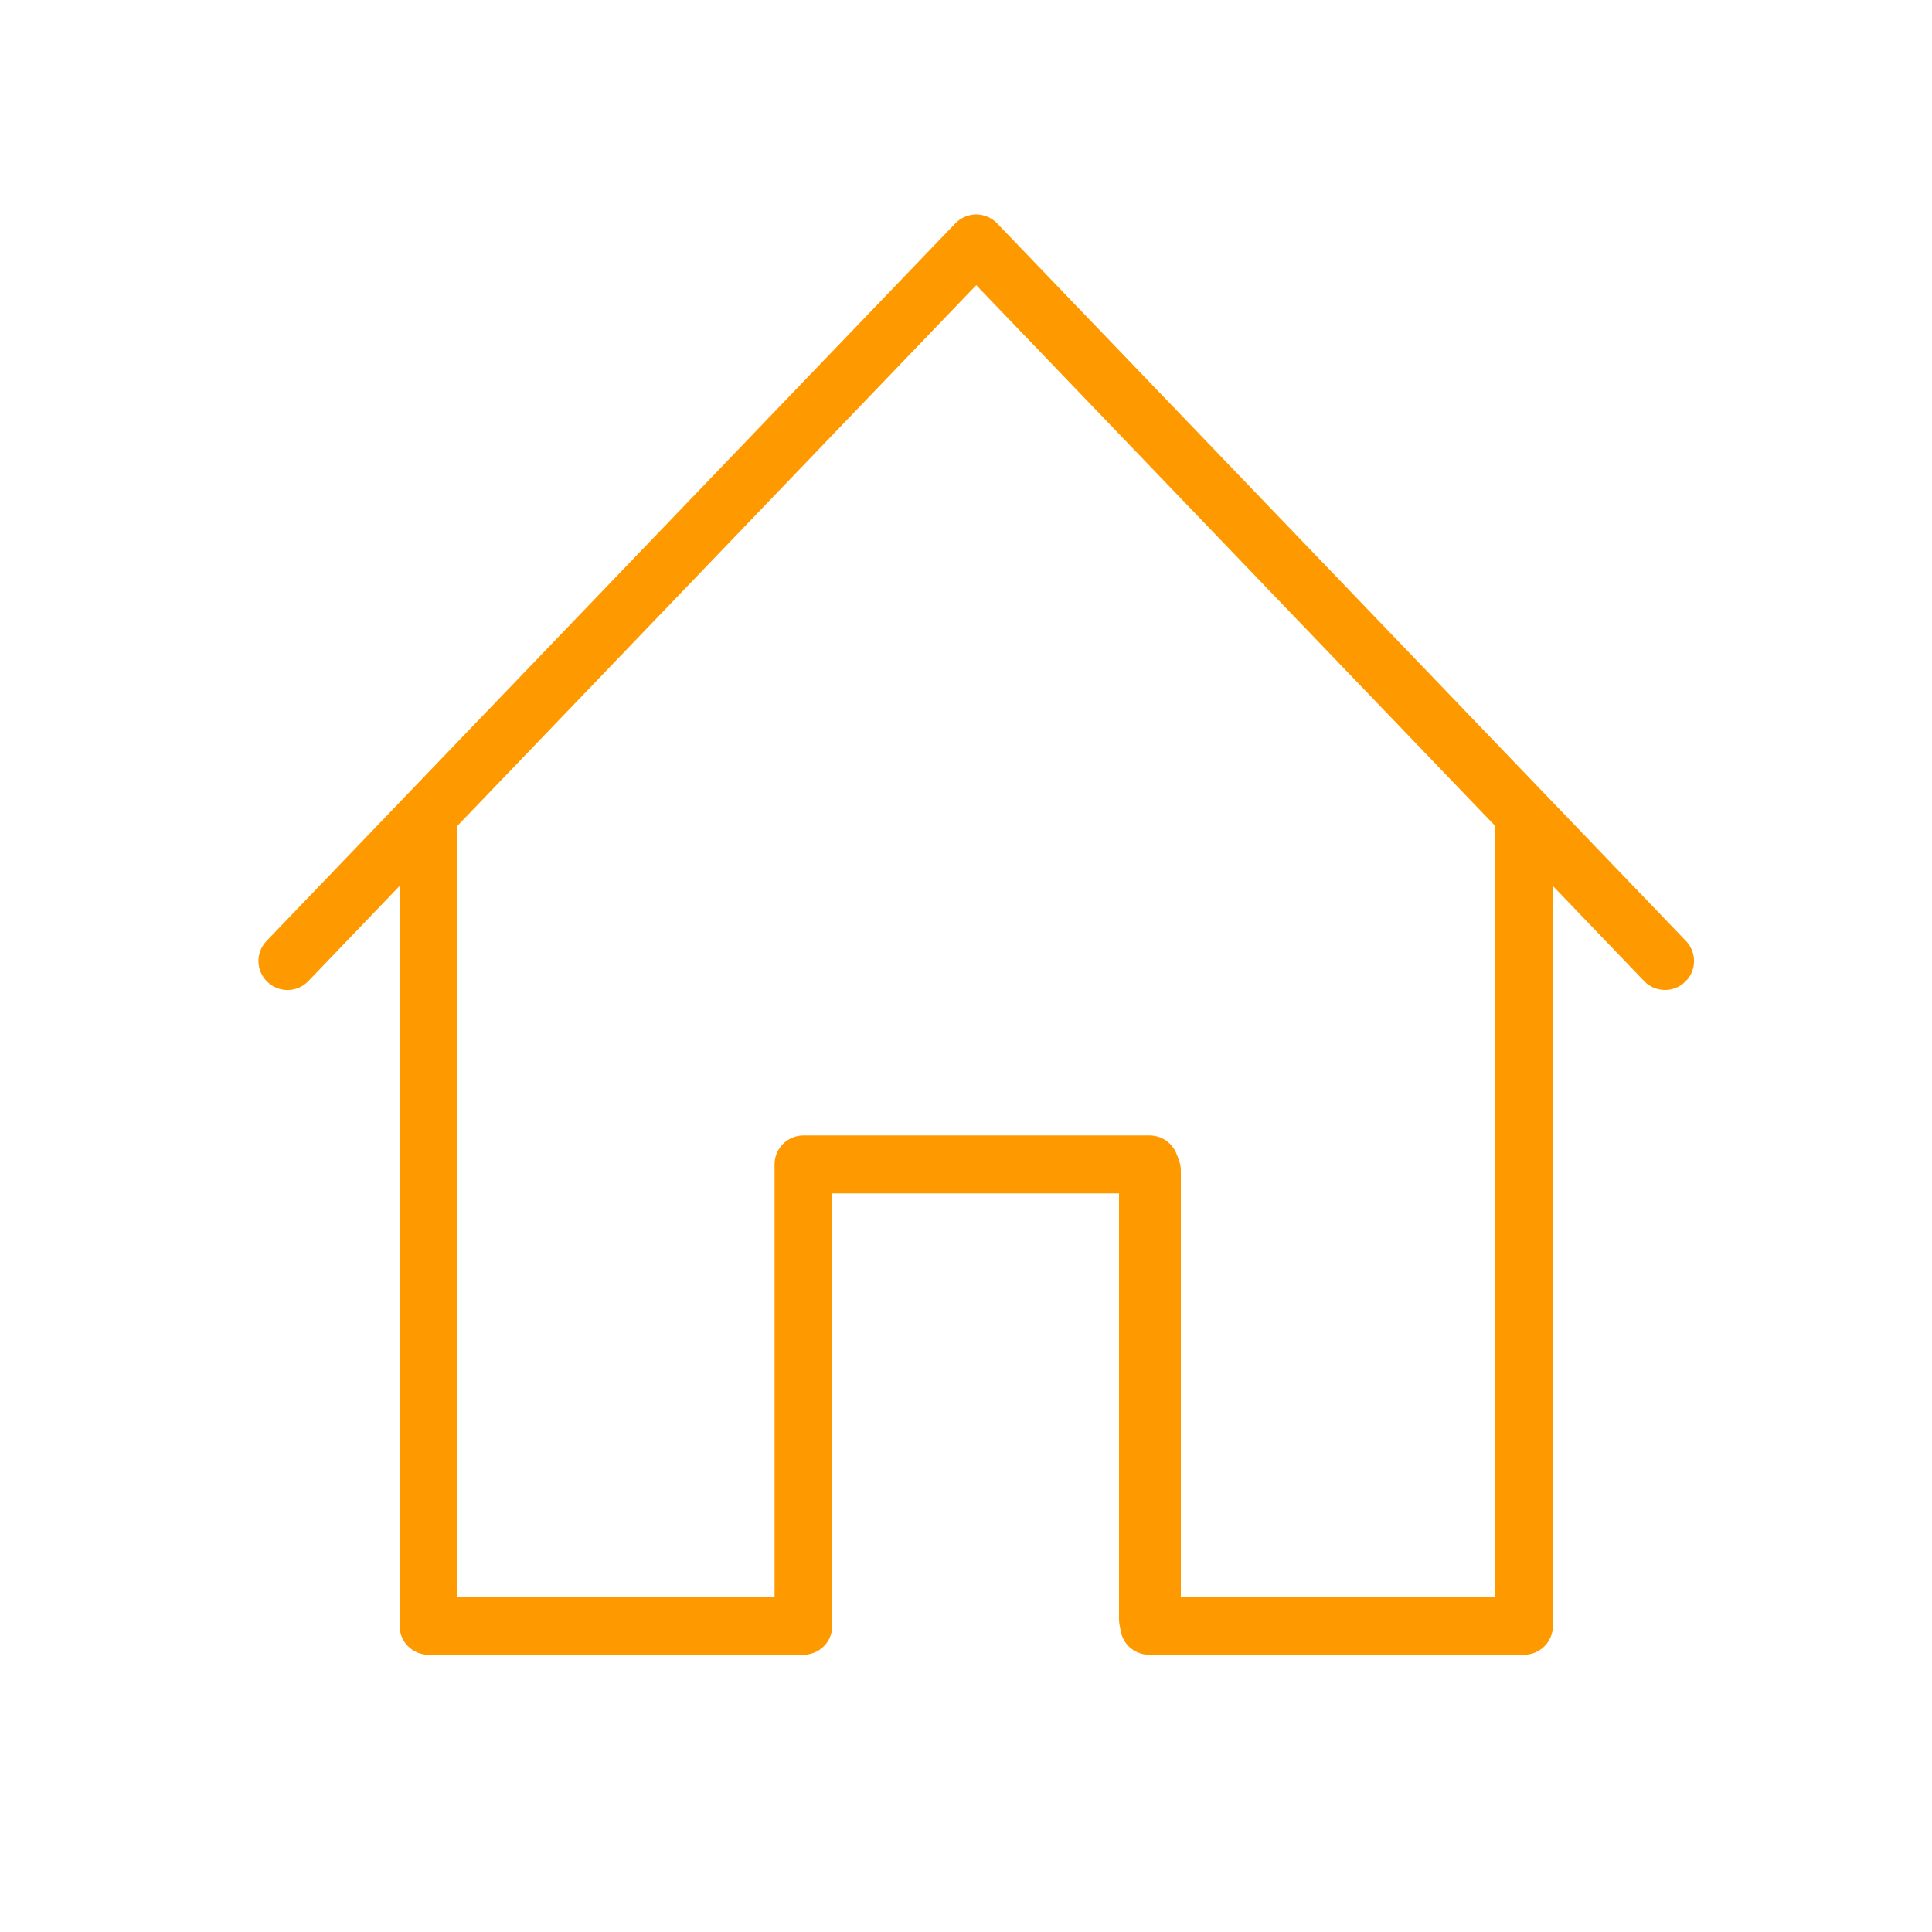 <?xml version="1.0" standalone="no"?><!DOCTYPE svg PUBLIC "-//W3C//DTD SVG 1.1//EN" "http://www.w3.org/Graphics/SVG/1.1/DTD/svg11.dtd"><svg class="icon" width="48px" height="48.00px" viewBox="0 0 1024 1024" version="1.1" xmlns="http://www.w3.org/2000/svg"><path d="M893.133 520.397c-2.97 2.867-6.758 4.301-10.65 4.301-3.994 0-8.09-1.536-11.059-4.71l-48.333-50.381v392.09c0 8.499-6.861 15.36-15.36 15.36h-198.656c-8.499 0-15.36-6.861-15.36-15.36s6.861-15.36 15.36-15.36h183.296V437.658L517.427 151.142 242.483 437.658v408.678h168.038V617.165c0-8.499 6.861-15.36 15.36-15.36H609.28c8.499 0 15.36 6.861 15.36 15.36s-6.861 15.36-15.36 15.36H441.139v229.171c0 8.499-6.861 15.36-15.36 15.36h-198.656c-8.499 0-15.36-6.861-15.36-15.36V469.606l-48.333 50.381c-5.837 6.144-15.565 6.349-21.709 0.41-6.144-5.837-6.349-15.565-0.41-21.709l365.056-380.314c2.867-2.97 6.861-4.71 11.059-4.71 4.198 0 8.192 1.741 11.059 4.71L893.542 498.688c5.939 6.144 5.734 15.872-0.41 21.709z" fill="#ff9900" /><path d="M609.485 874.598c-9.011 0-16.384-7.373-16.384-16.384V620.442c0-9.011 7.373-16.384 16.384-16.384s16.384 7.373 16.384 16.384v237.773c0 9.011-7.27 16.384-16.384 16.384z" fill="#ff9900" /></svg>